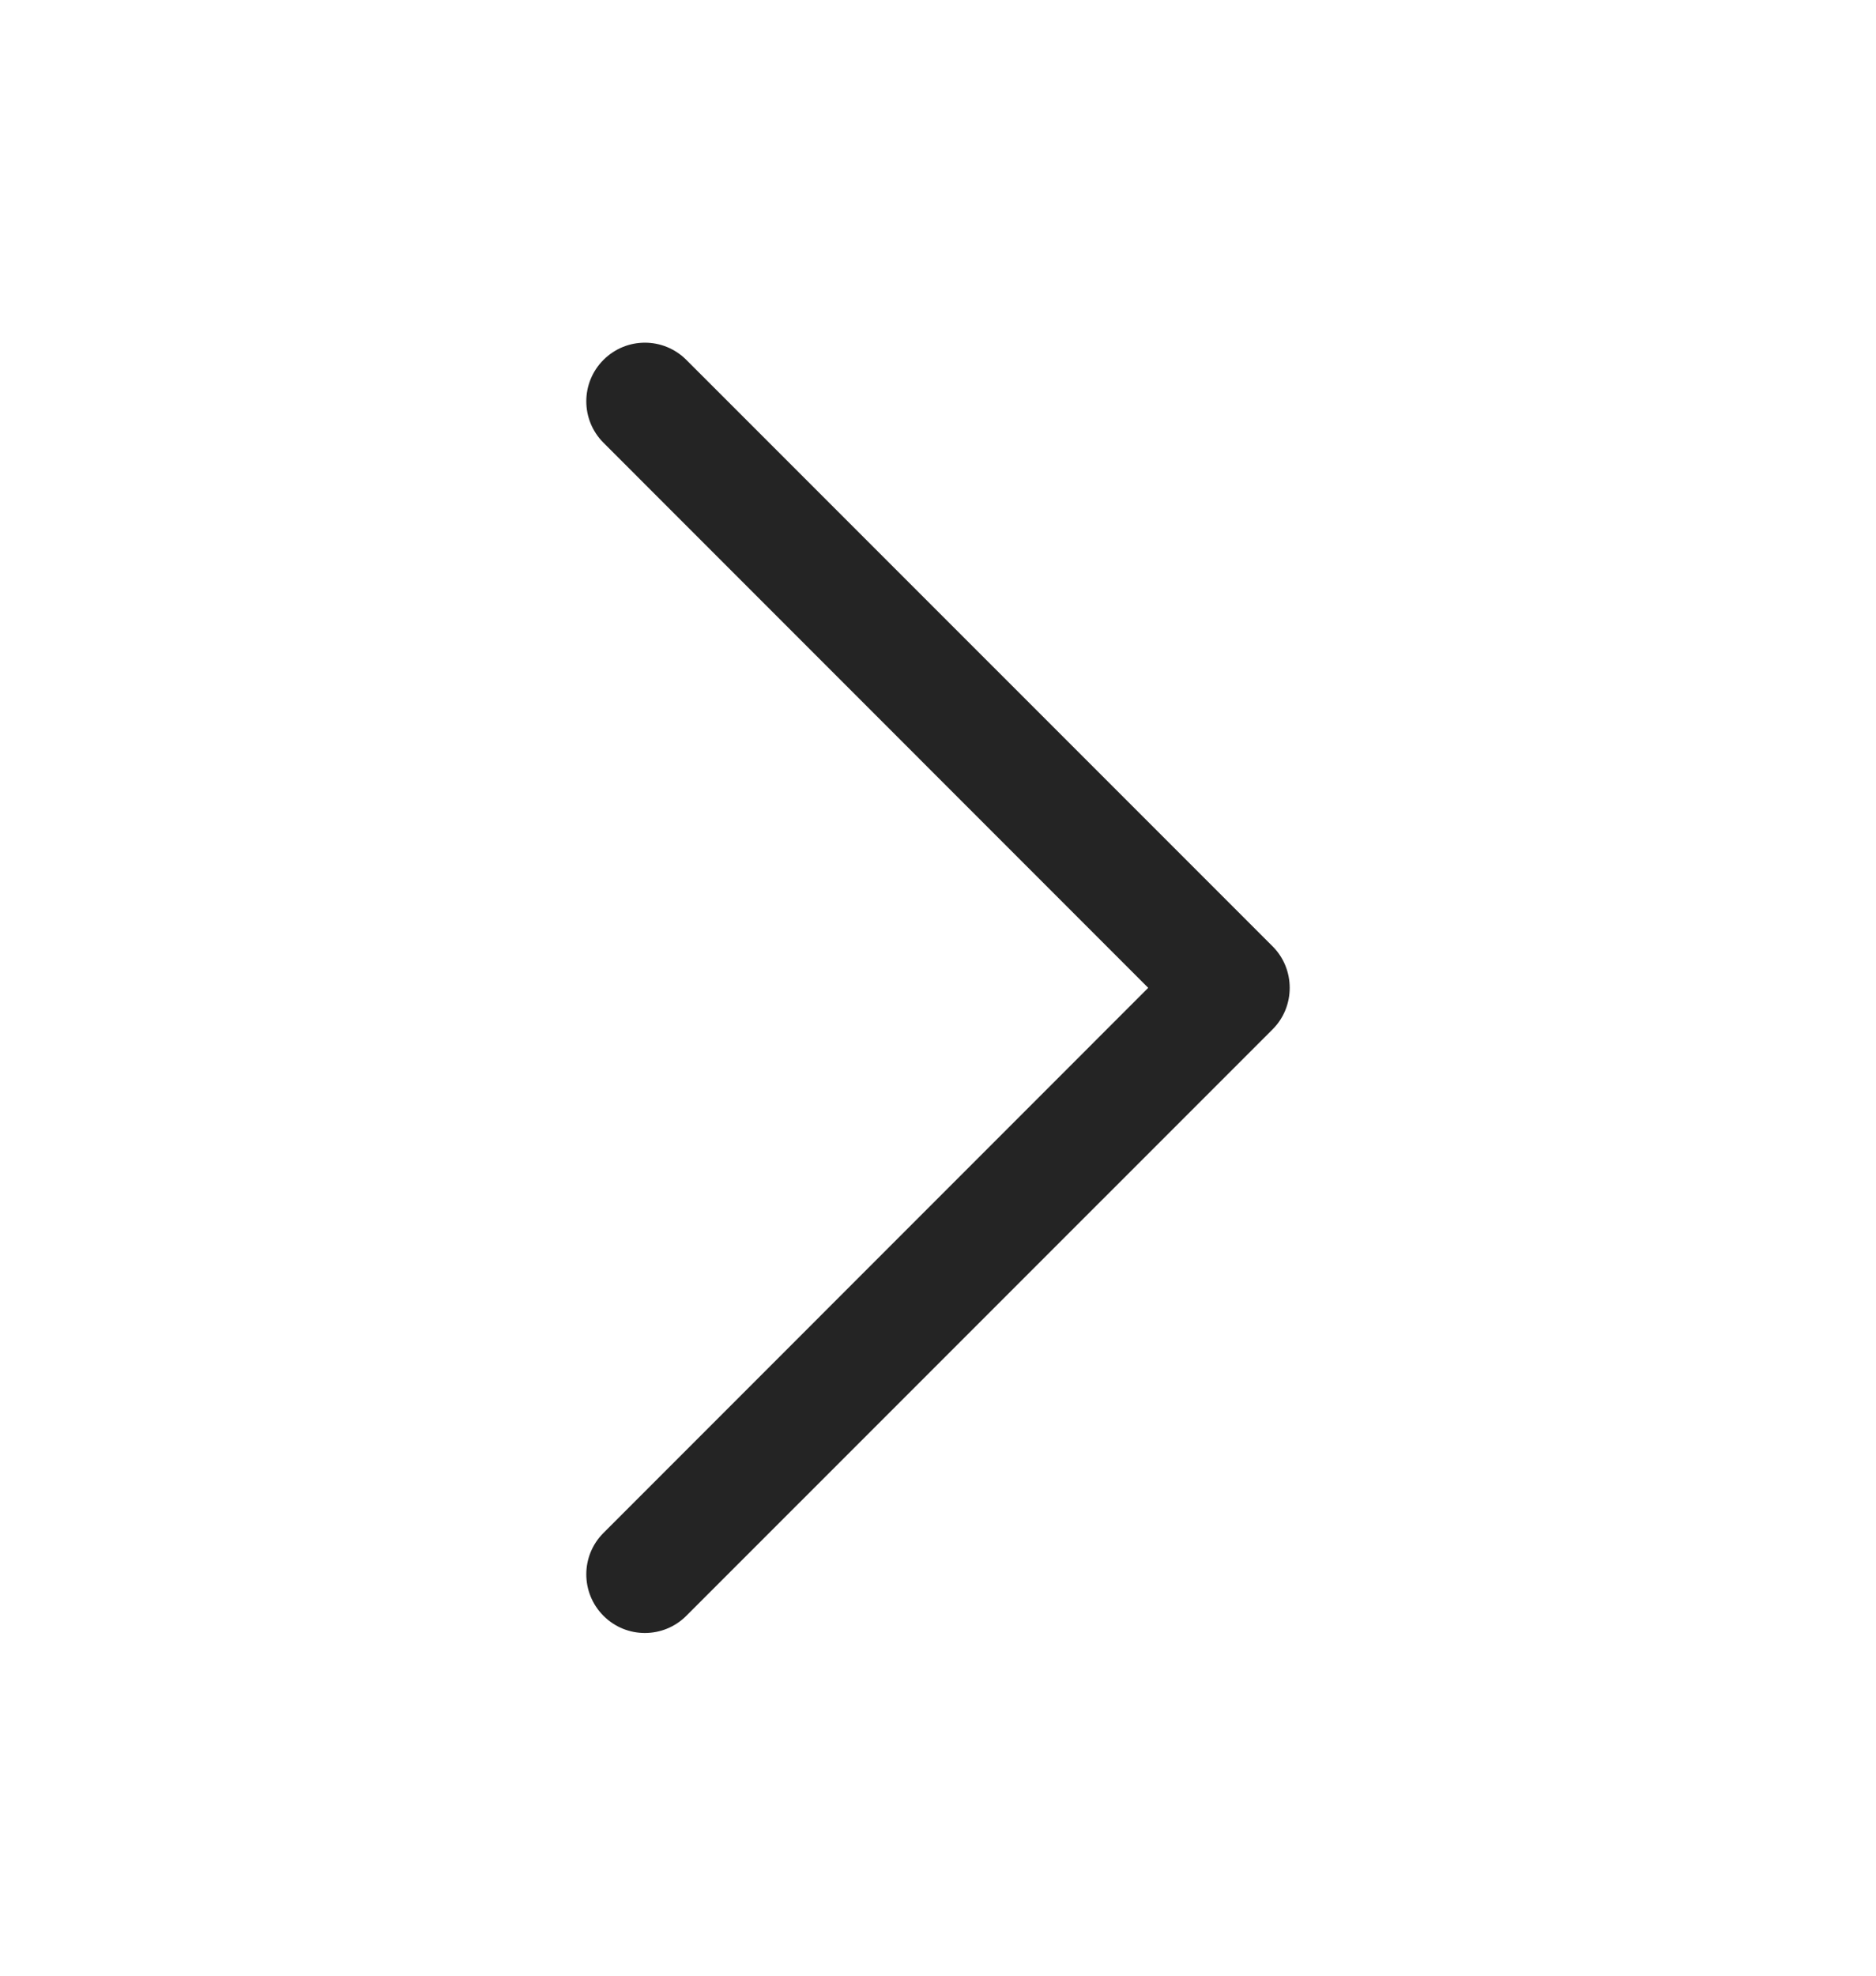 <svg width="19" height="20" viewBox="0 0 19 20" fill="none" xmlns="http://www.w3.org/2000/svg">
<path d="M13.062 10C13.062 10.152 13.005 10.304 12.889 10.42L6.951 16.357C6.719 16.589 6.343 16.589 6.112 16.357C5.88 16.125 5.88 15.749 6.112 15.518L11.629 10L6.112 4.482C5.88 4.25 5.88 3.875 6.112 3.643C6.344 3.411 6.719 3.411 6.951 3.643L12.889 9.58C13.005 9.696 13.062 9.848 13.062 10Z" fill="#242424"/>
</svg>
